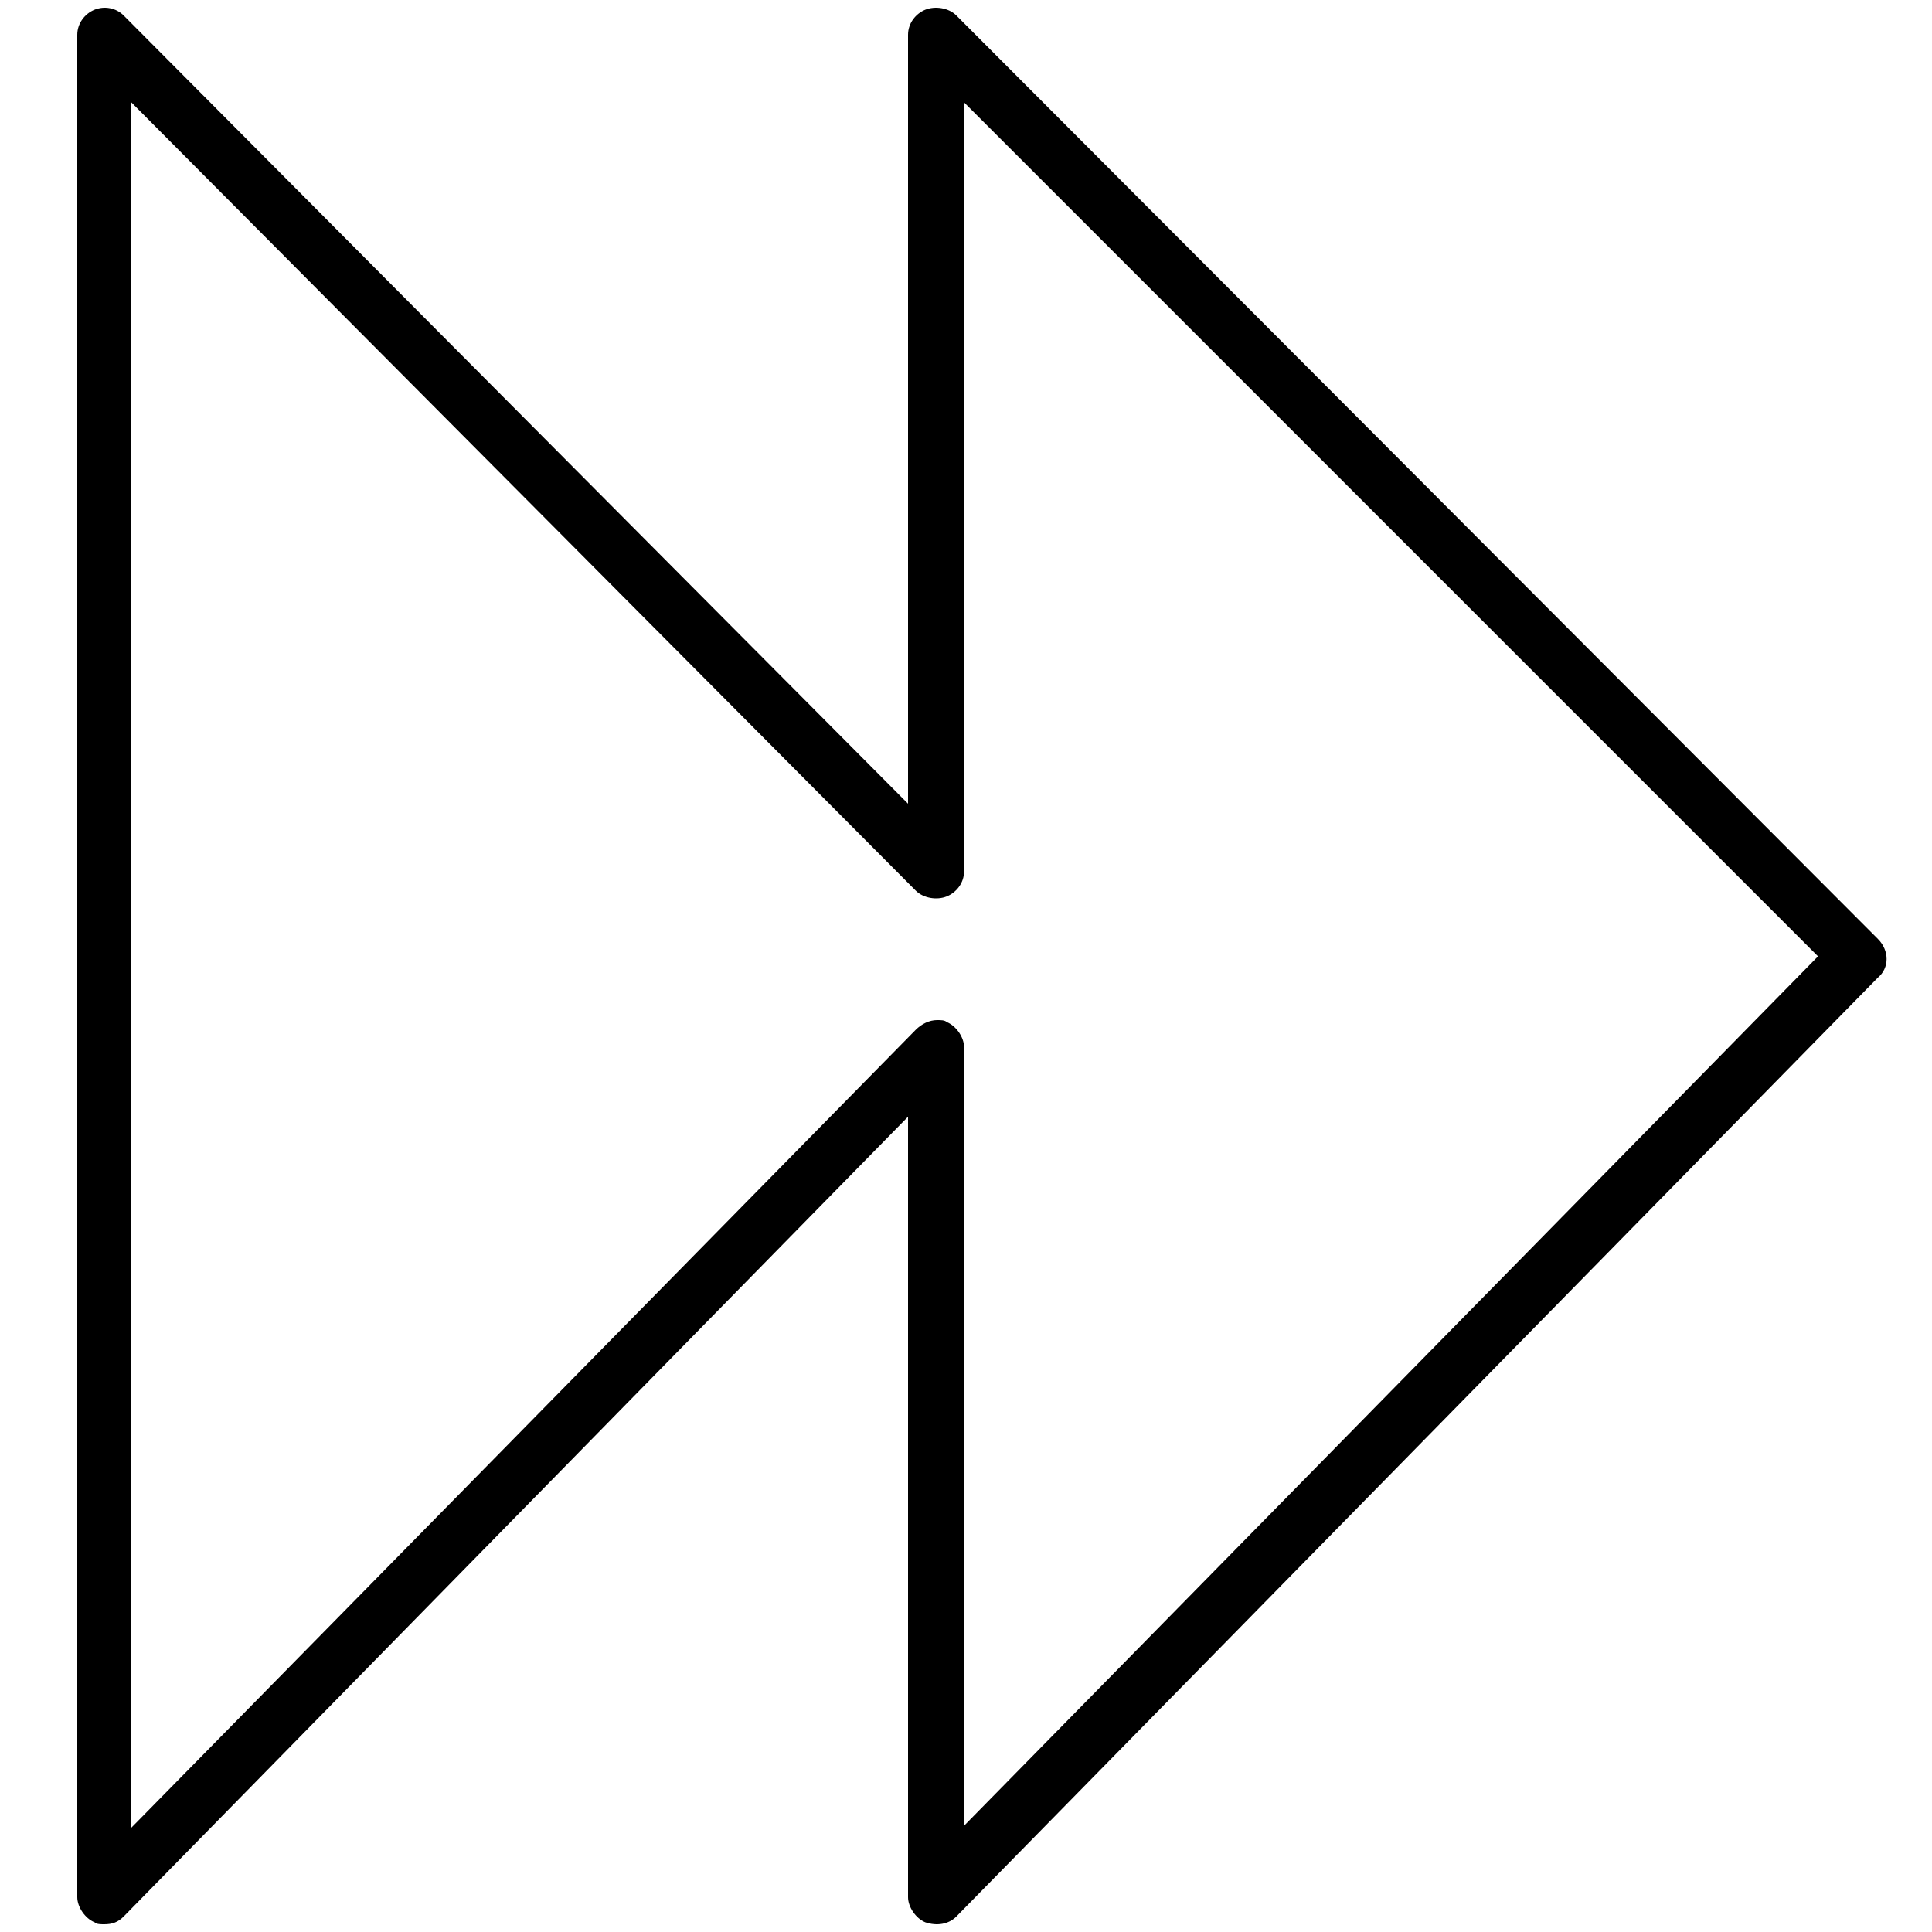 <?xml version="1.0" encoding="utf-8"?>
<!-- Generator: Adobe Illustrator 23.0.1, SVG Export Plug-In . SVG Version: 6.00 Build 0)  -->
<svg version="1.1" id="Layer_1" xmlns="http://www.w3.org/2000/svg" xmlns:xlink="http://www.w3.org/1999/xlink" x="0px" y="0px"
	 viewBox="0 0 100 100" style="enable-background:new 0 0 100 100;" xml:space="preserve">
<g>
	<path d="M5.4,99.6c-0.2,0-0.4,0-0.5-0.1c-0.5-0.2-0.9-0.8-0.9-1.3V1.8c0-0.6,0.4-1.1,0.9-1.3C5.4,0.3,6,0.4,6.4,0.8L47,41.6V1.8
		c0-0.6,0.4-1.1,0.9-1.3c0.5-0.2,1.2-0.1,1.6,0.3l47.7,47.8c0.6,0.6,0.6,1.5,0,2L49.5,99.2c-0.4,0.4-1,0.5-1.6,0.3
		c-0.5-0.2-0.9-0.8-0.9-1.3V57.8L6.4,99.2C6.1,99.5,5.8,99.6,5.4,99.6z M48.5,52.8c0.2,0,0.4,0,0.5,0.1c0.5,0.2,0.9,0.8,0.9,1.3
		v40.3l44.2-45L49.9,5.3v39.8c0,0.6-0.4,1.1-0.9,1.3c-0.5,0.2-1.2,0.1-1.6-0.3L6.8,5.3v89.3l40.6-41.3C47.7,53,48.1,52.8,48.5,52.8z
		"/>
</g>
</svg>
